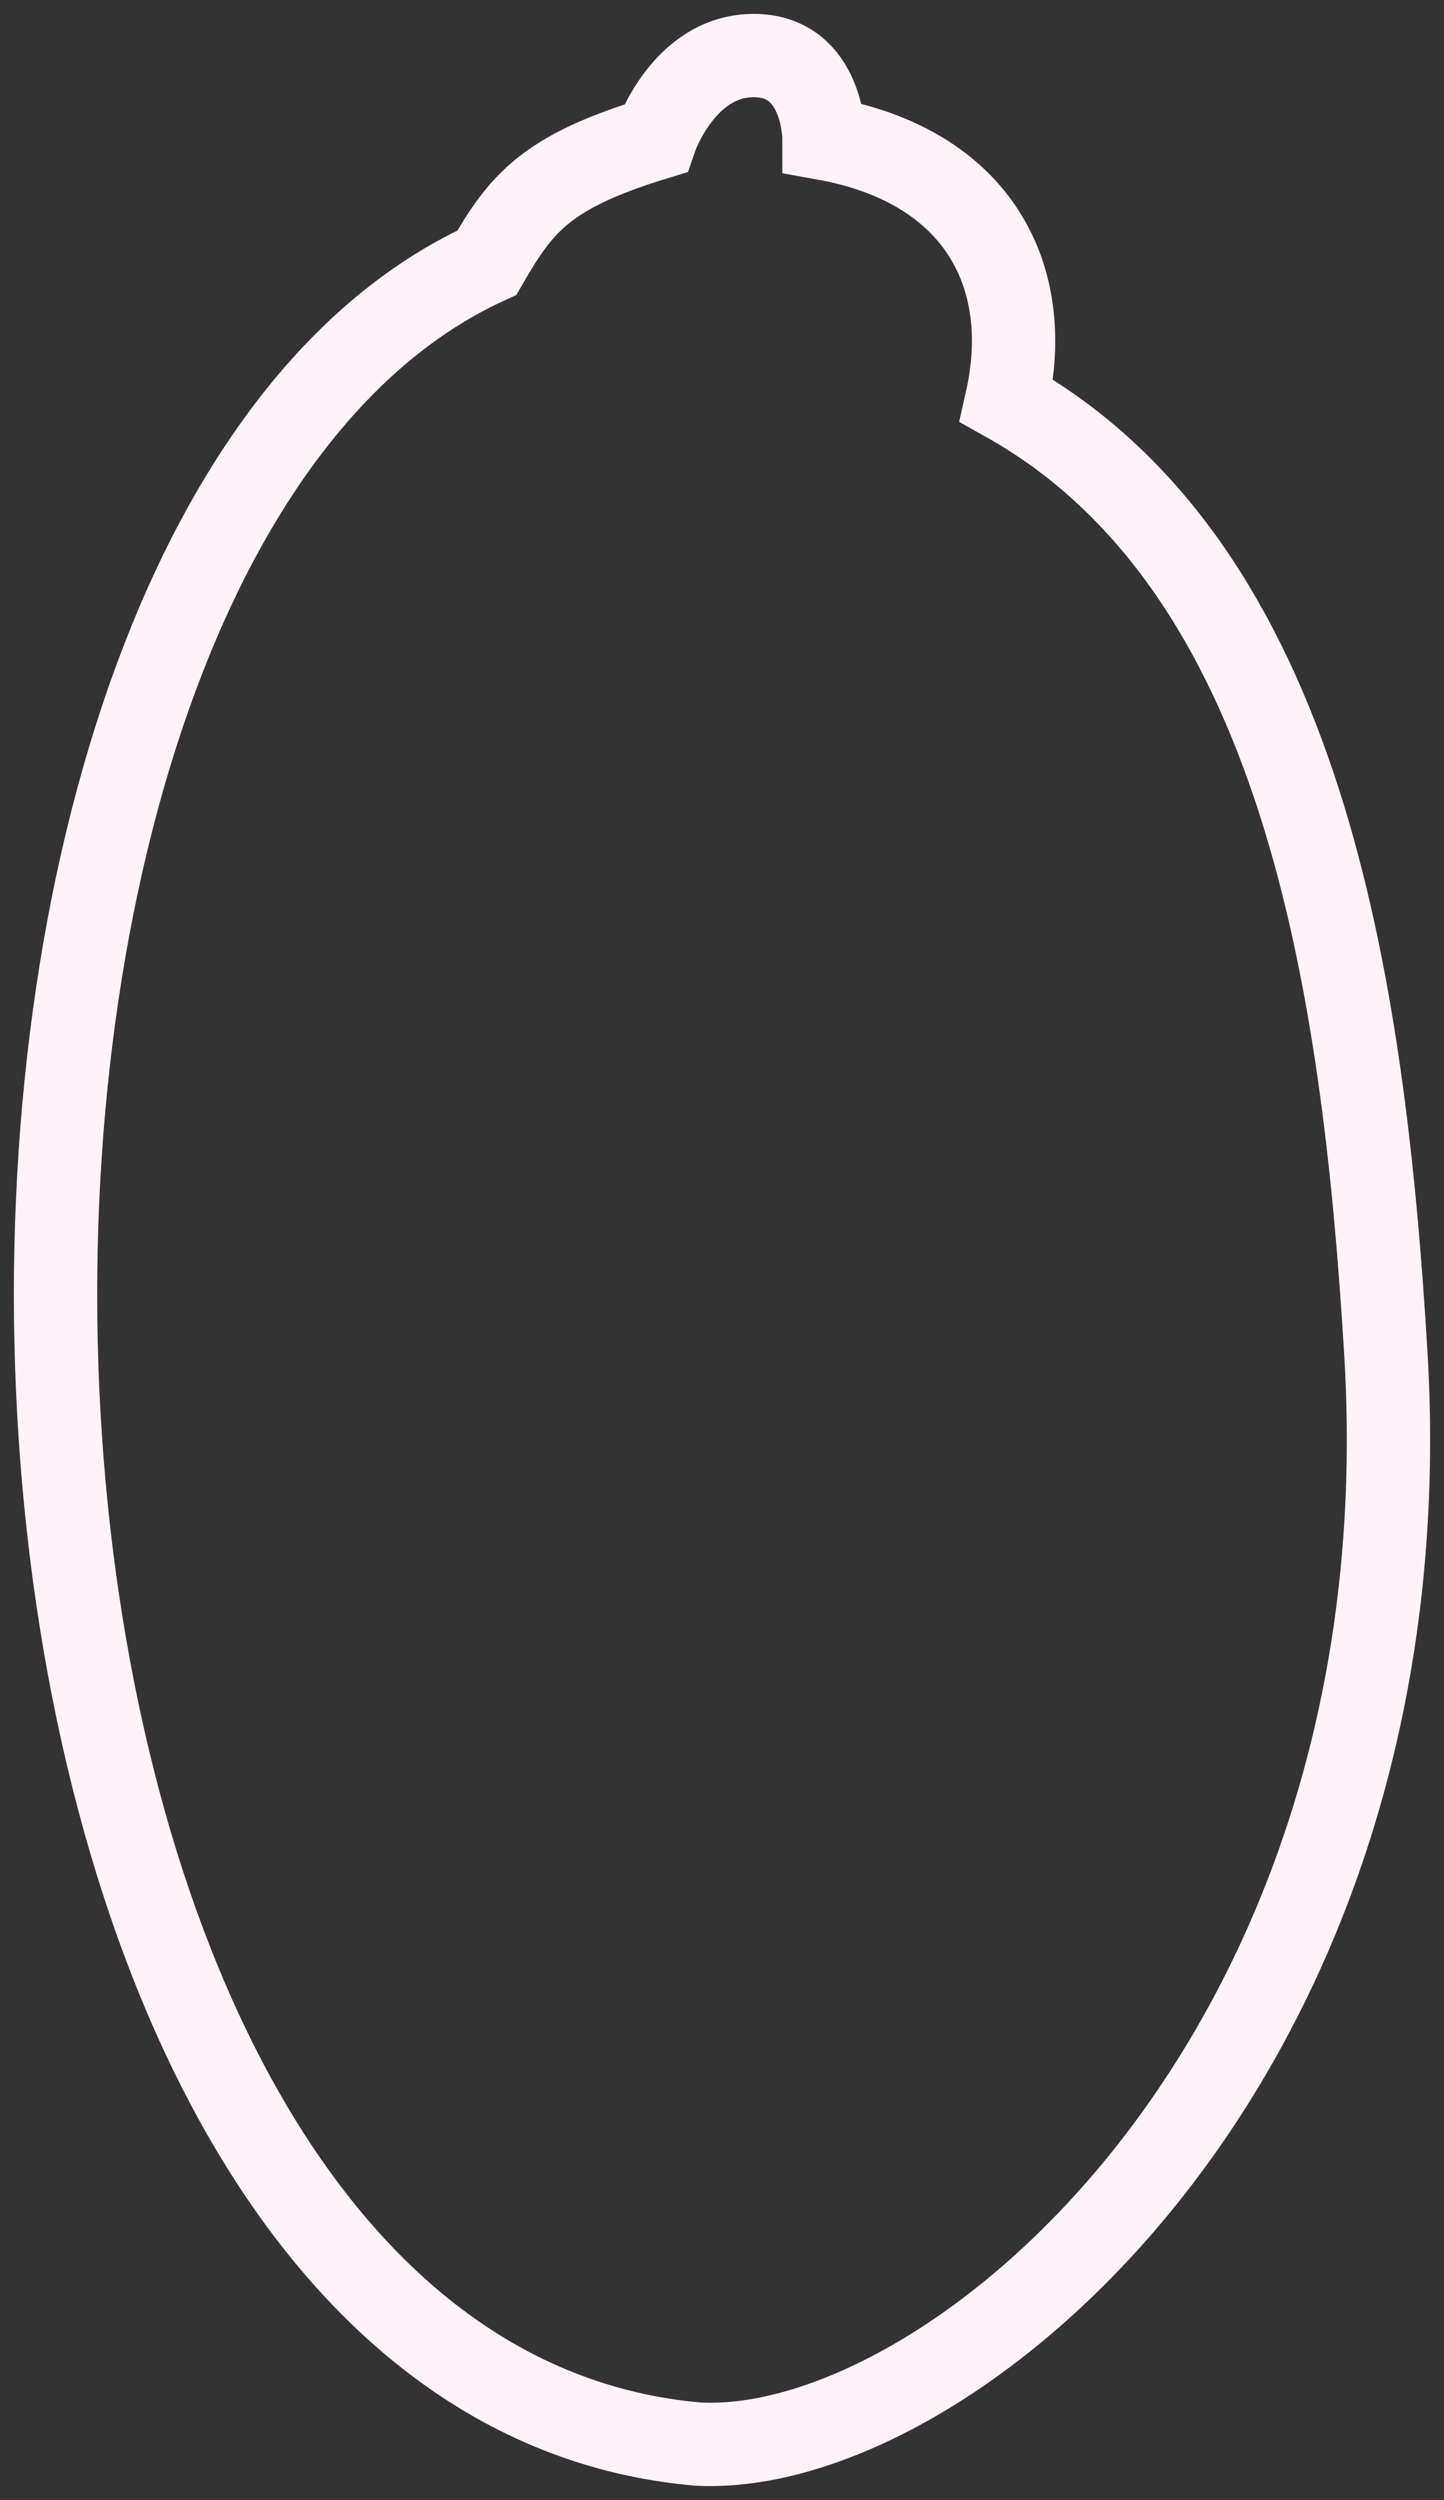 <svg width="52" height="90" viewBox="0 0 52 90" fill="none" xmlns="http://www.w3.org/2000/svg">
<rect x="0" y="0" width="52" height="90" fill="#333333" stroke="none"/>
<path d="M25.121 87.988C-3.205 85.502 -5.228 19.893 17.534 9.456C18.771 7.313 19.669 6.183 23.603 4.982C23.603 4.982 24.615 2 27.144 2C29.673 2 29.673 4.982 29.673 4.982C35.237 5.976 37.261 9.953 36.249 14.426C46.871 20.39 49.102 35.301 49.906 48.722C51.424 74.07 34.226 88.485 25.121 87.988Z" stroke="#FFF2F8" stroke-width="3"/>
</svg>
